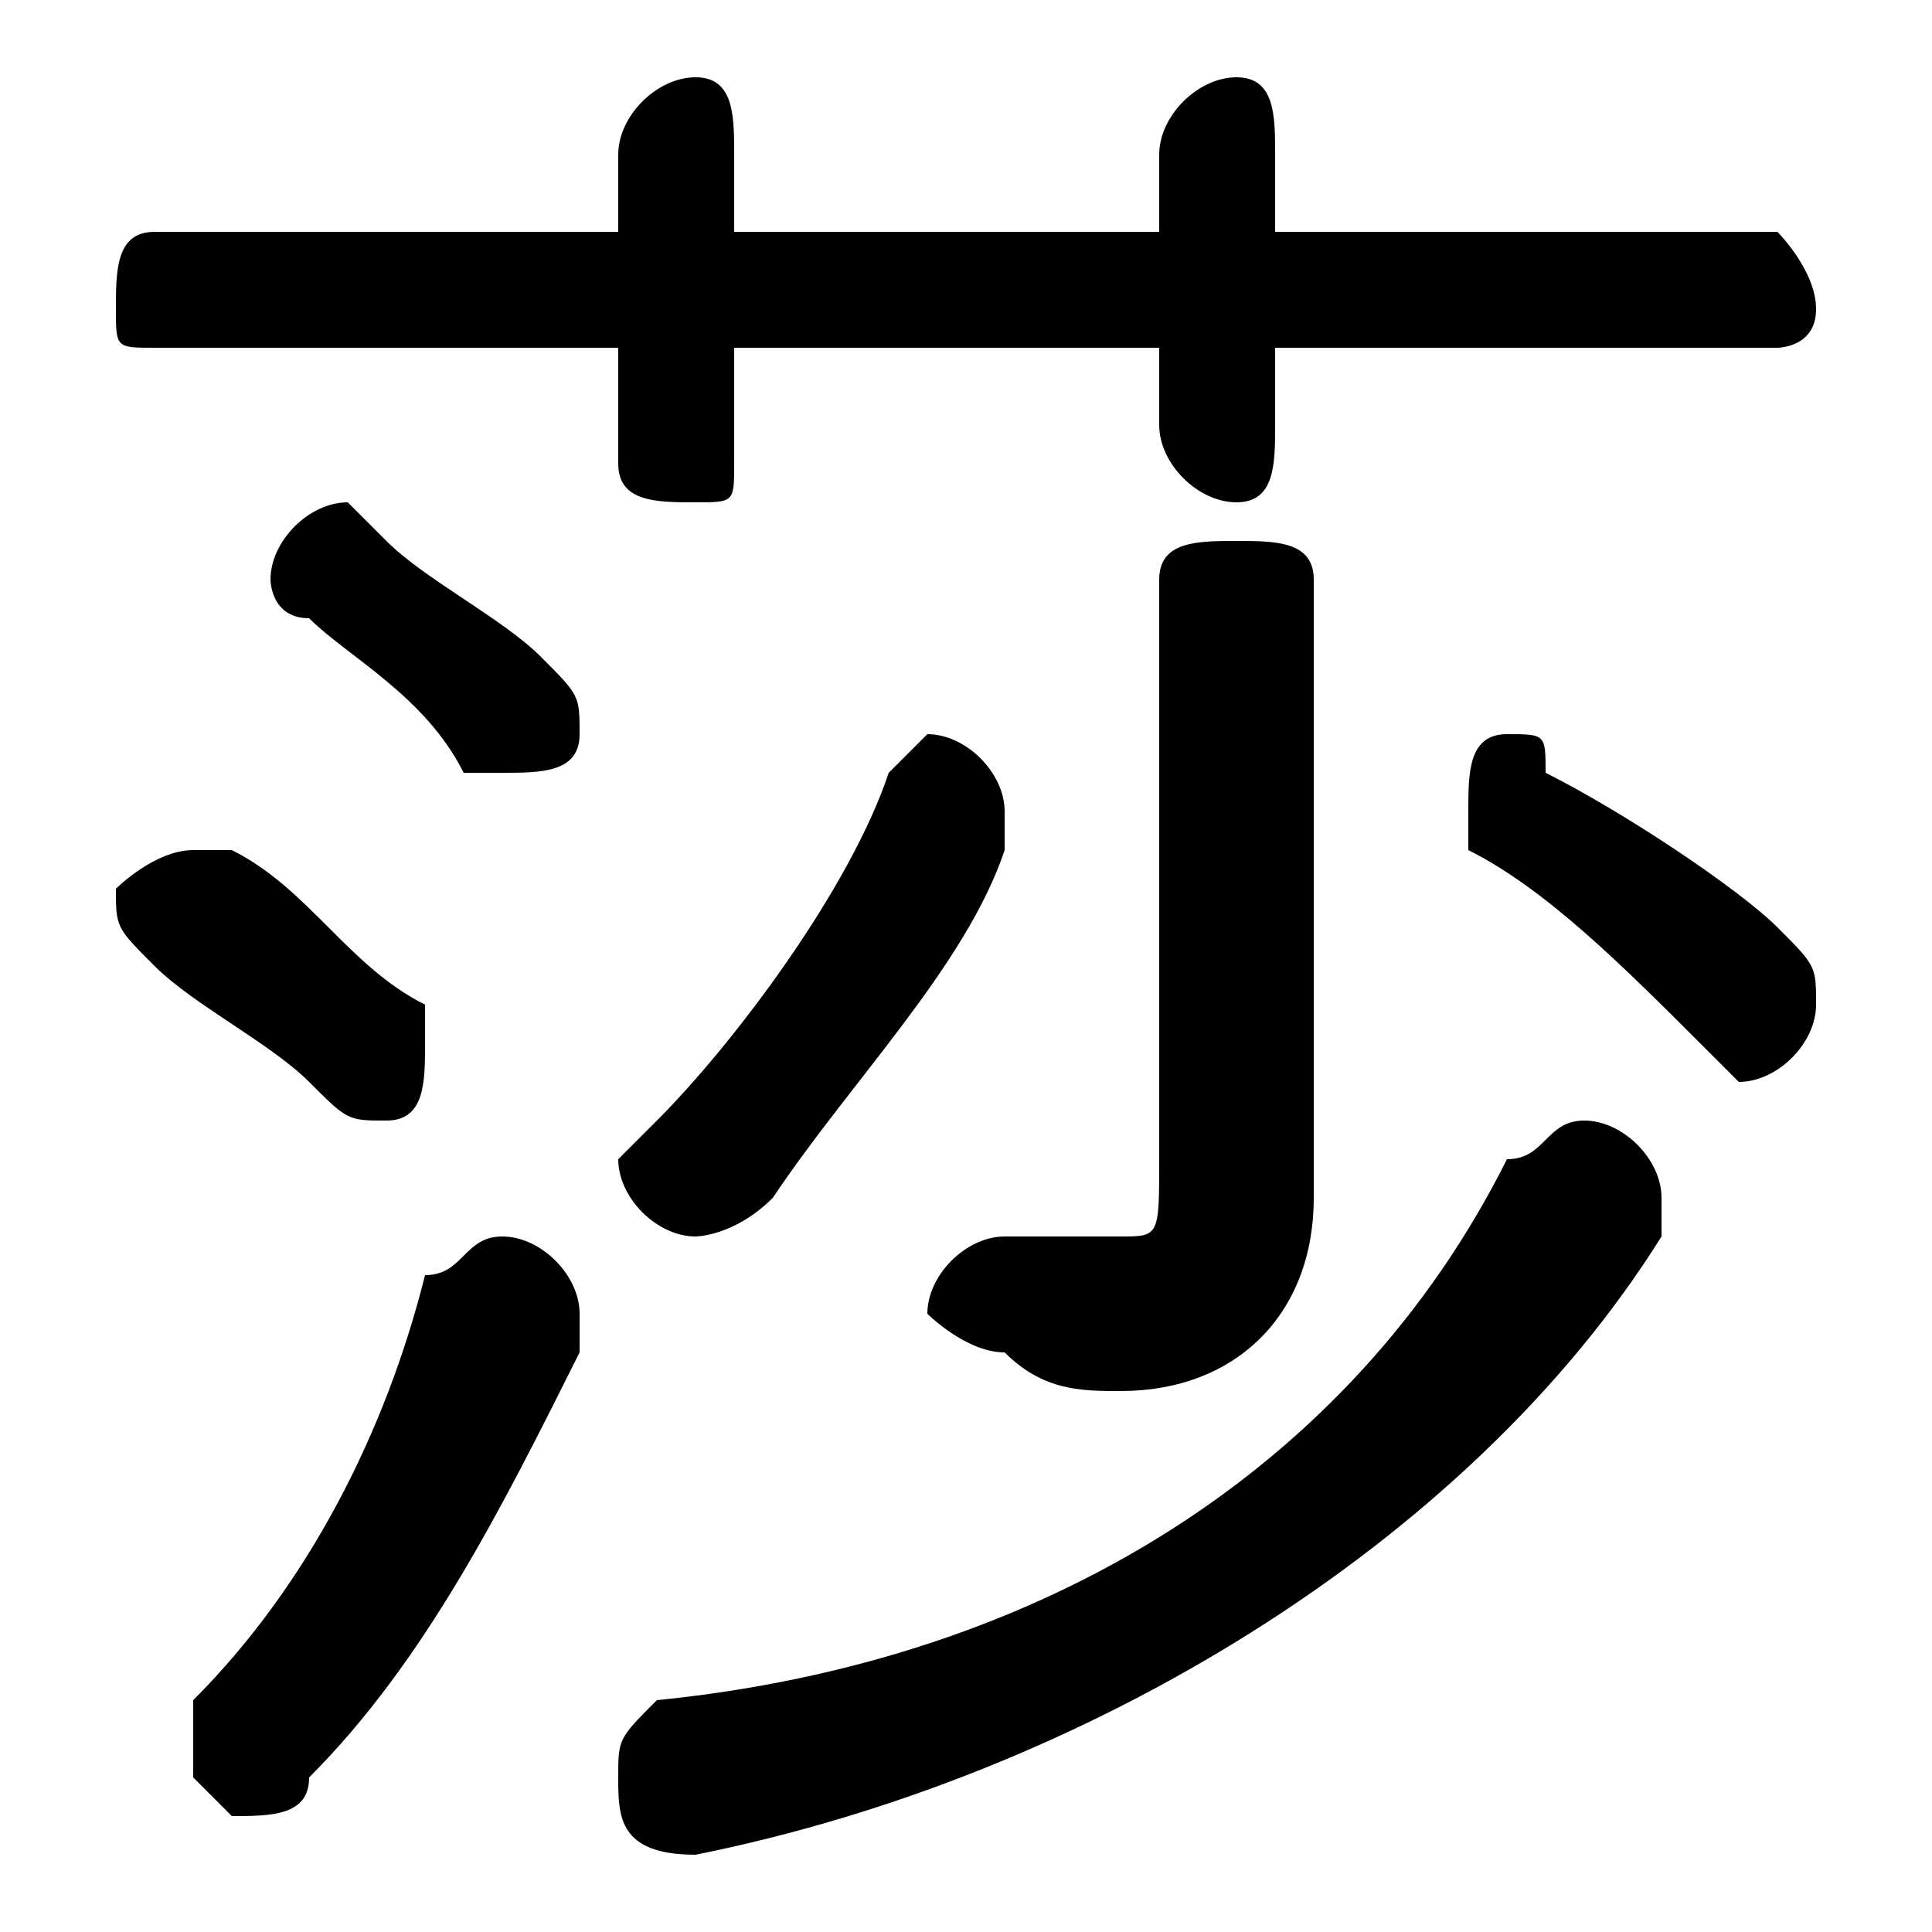 <svg xmlns="http://www.w3.org/2000/svg" viewBox="0 -44.0 50.0 50.0">
    <rect x="0" y="-44.0" width="50.0" height="50.0" fill="#808080" stroke="none"/>
    <g transform="scale(1, -1)">
        <!-- ボディの枠 -->
        <rect x="0" y="-6.0" width="50.0" height="50.0"
            stroke="white" fill="white"/>
        <!-- グリフ座標系の原点 -->
        <circle cx="0" cy="0" r="5" fill="white"/>
        <!-- グリフのアウトライン -->
        <g style="fill:black;stroke:#000000;stroke-width:0;stroke-linecap:round;stroke-linejoin:round;">
        <path d="M 30.0 38.0 L 19.0 38.0 L 19.0 40.0 C 19.0 41.0 19.0 42.0 18.0 42.0 C 17.0 42.0 16.0 41.0 16.0 40.0 L 16.0 38.0 L 4.0 38.0 C 3.0 38.0 3.0 37.0 3.0 36.0 C 3.0 35.0 3.0 35.0 4.0 35.0 L 16.0 35.0 L 16.0 32.0 C 16.0 31.0 17.0 31.0 18.0 31.0 C 19.0 31.0 19.0 31.0 19.0 32.0 L 19.0 35.0 L 30.0 35.0 L 30.0 33.0 C 30.0 32.0 31.0 31.0 32.0 31.0 C 33.0 31.0 33.0 32.0 33.0 33.0 L 33.0 35.0 L 46.0 35.0 C 46.0 35.0 47.0 35.0 47.0 36.0 C 47.0 37.0 46.0 38.0 46.0 38.0 L 33.0 38.0 L 33.0 40.0 C 33.0 41.0 33.0 42.0 32.0 42.0 C 31.0 42.0 30.0 41.0 30.0 40.0 Z M 30.0 14.0 C 30.0 12.0 30.0 12.0 29.0 12.0 C 28.0 12.0 27.0 12.0 26.0 12.0 C 25.0 12.0 24.0 11.0 24.0 10.0 C 24.0 10.0 25.0 9.0 26.0 9.0 C 27.0 8.0 28.0 8.0 29.0 8.0 C 32.0 8.0 34.0 10.0 34.0 13.0 L 34.0 29.0 C 34.0 30.0 33.0 30.0 32.0 30.0 C 31.0 30.0 30.0 30.0 30.0 29.0 Z M 40.0 24.0 C 40.0 25.0 40.0 25.0 39.0 25.0 C 38.0 25.0 38.0 24.0 38.0 23.0 C 38.0 23.0 38.0 22.0 38.0 22.0 C 40.0 21.0 42.0 19.0 44.0 17.0 C 44.0 17.0 45.0 16.0 45.0 16.0 C 46.0 16.0 47.0 17.0 47.0 18.0 C 47.0 19.0 47.0 19.0 46.0 20.0 C 45.0 21.0 42.0 23.0 40.0 24.0 Z M 10.0 30.0 C 9.0 31.0 9.0 31.0 9.0 31.0 C 8.0 31.0 7.0 30.0 7.0 29.0 C 7.0 29.0 7.0 28.0 8.0 28.0 C 9.0 27.0 11.0 26.0 12.0 24.0 C 12.0 24.0 13.0 24.0 13.0 24.0 C 14.0 24.0 15.0 24.0 15.0 25.0 C 15.0 26.0 15.0 26.0 14.0 27.0 C 13.0 28.0 11.0 29.0 10.0 30.0 Z M 11.0 11.0 C 10.0 7.0 8.0 3.0 5.0 -0.0 C 5.0 -1.0 5.0 -1.0 5.0 -2.0 C 5.0 -2.0 6.0 -3.0 6.0 -3.0 C 7.0 -3.0 8.0 -3.0 8.0 -2.0 C 11.0 1.0 13.0 5.0 15.0 9.0 C 15.0 10.0 15.0 10.0 15.0 10.0 C 15.0 11.0 14.0 12.0 13.0 12.0 C 12.0 12.0 12.0 11.0 11.0 11.0 Z M 6.0 22.0 C 6.0 22.0 5.0 22.0 5.0 22.0 C 4.0 22.0 3.0 21.0 3.0 21.0 C 3.0 20.0 3.0 20.0 4.0 19.0 C 5.0 18.0 7.0 17.0 8.0 16.0 C 9.0 15.0 9.0 15.0 10.0 15.0 C 11.0 15.0 11.0 16.0 11.0 17.0 C 11.0 17.0 11.0 18.0 11.0 18.0 C 9.0 19.0 8.0 21.0 6.0 22.0 Z M 23.0 24.0 C 22.0 21.0 19.0 17.0 17.0 15.0 C 17.0 15.0 16.0 14.0 16.0 14.0 C 16.0 13.0 17.0 12.0 18.0 12.0 C 18.0 12.0 19.0 12.0 20.0 13.0 C 22.0 16.0 25.0 19.0 26.0 22.0 C 26.0 22.0 26.0 23.0 26.0 23.0 C 26.0 24.0 25.0 25.0 24.0 25.0 C 24.0 25.0 23.0 24.0 23.0 24.0 Z M 17.0 -0.0 C 16.0 -1.0 16.0 -1.0 16.0 -2.0 C 16.0 -3.0 16.0 -4.0 18.0 -4.0 C 28.0 -2.0 38.0 4.0 43.0 12.0 C 43.0 12.0 43.0 13.0 43.0 13.0 C 43.0 14.0 42.0 15.0 41.0 15.0 C 40.0 15.0 40.0 14.0 39.0 14.0 C 35.0 6.0 27.0 1.0 17.0 -0.0 Z"/>
    </g>
    </g>
</svg>
